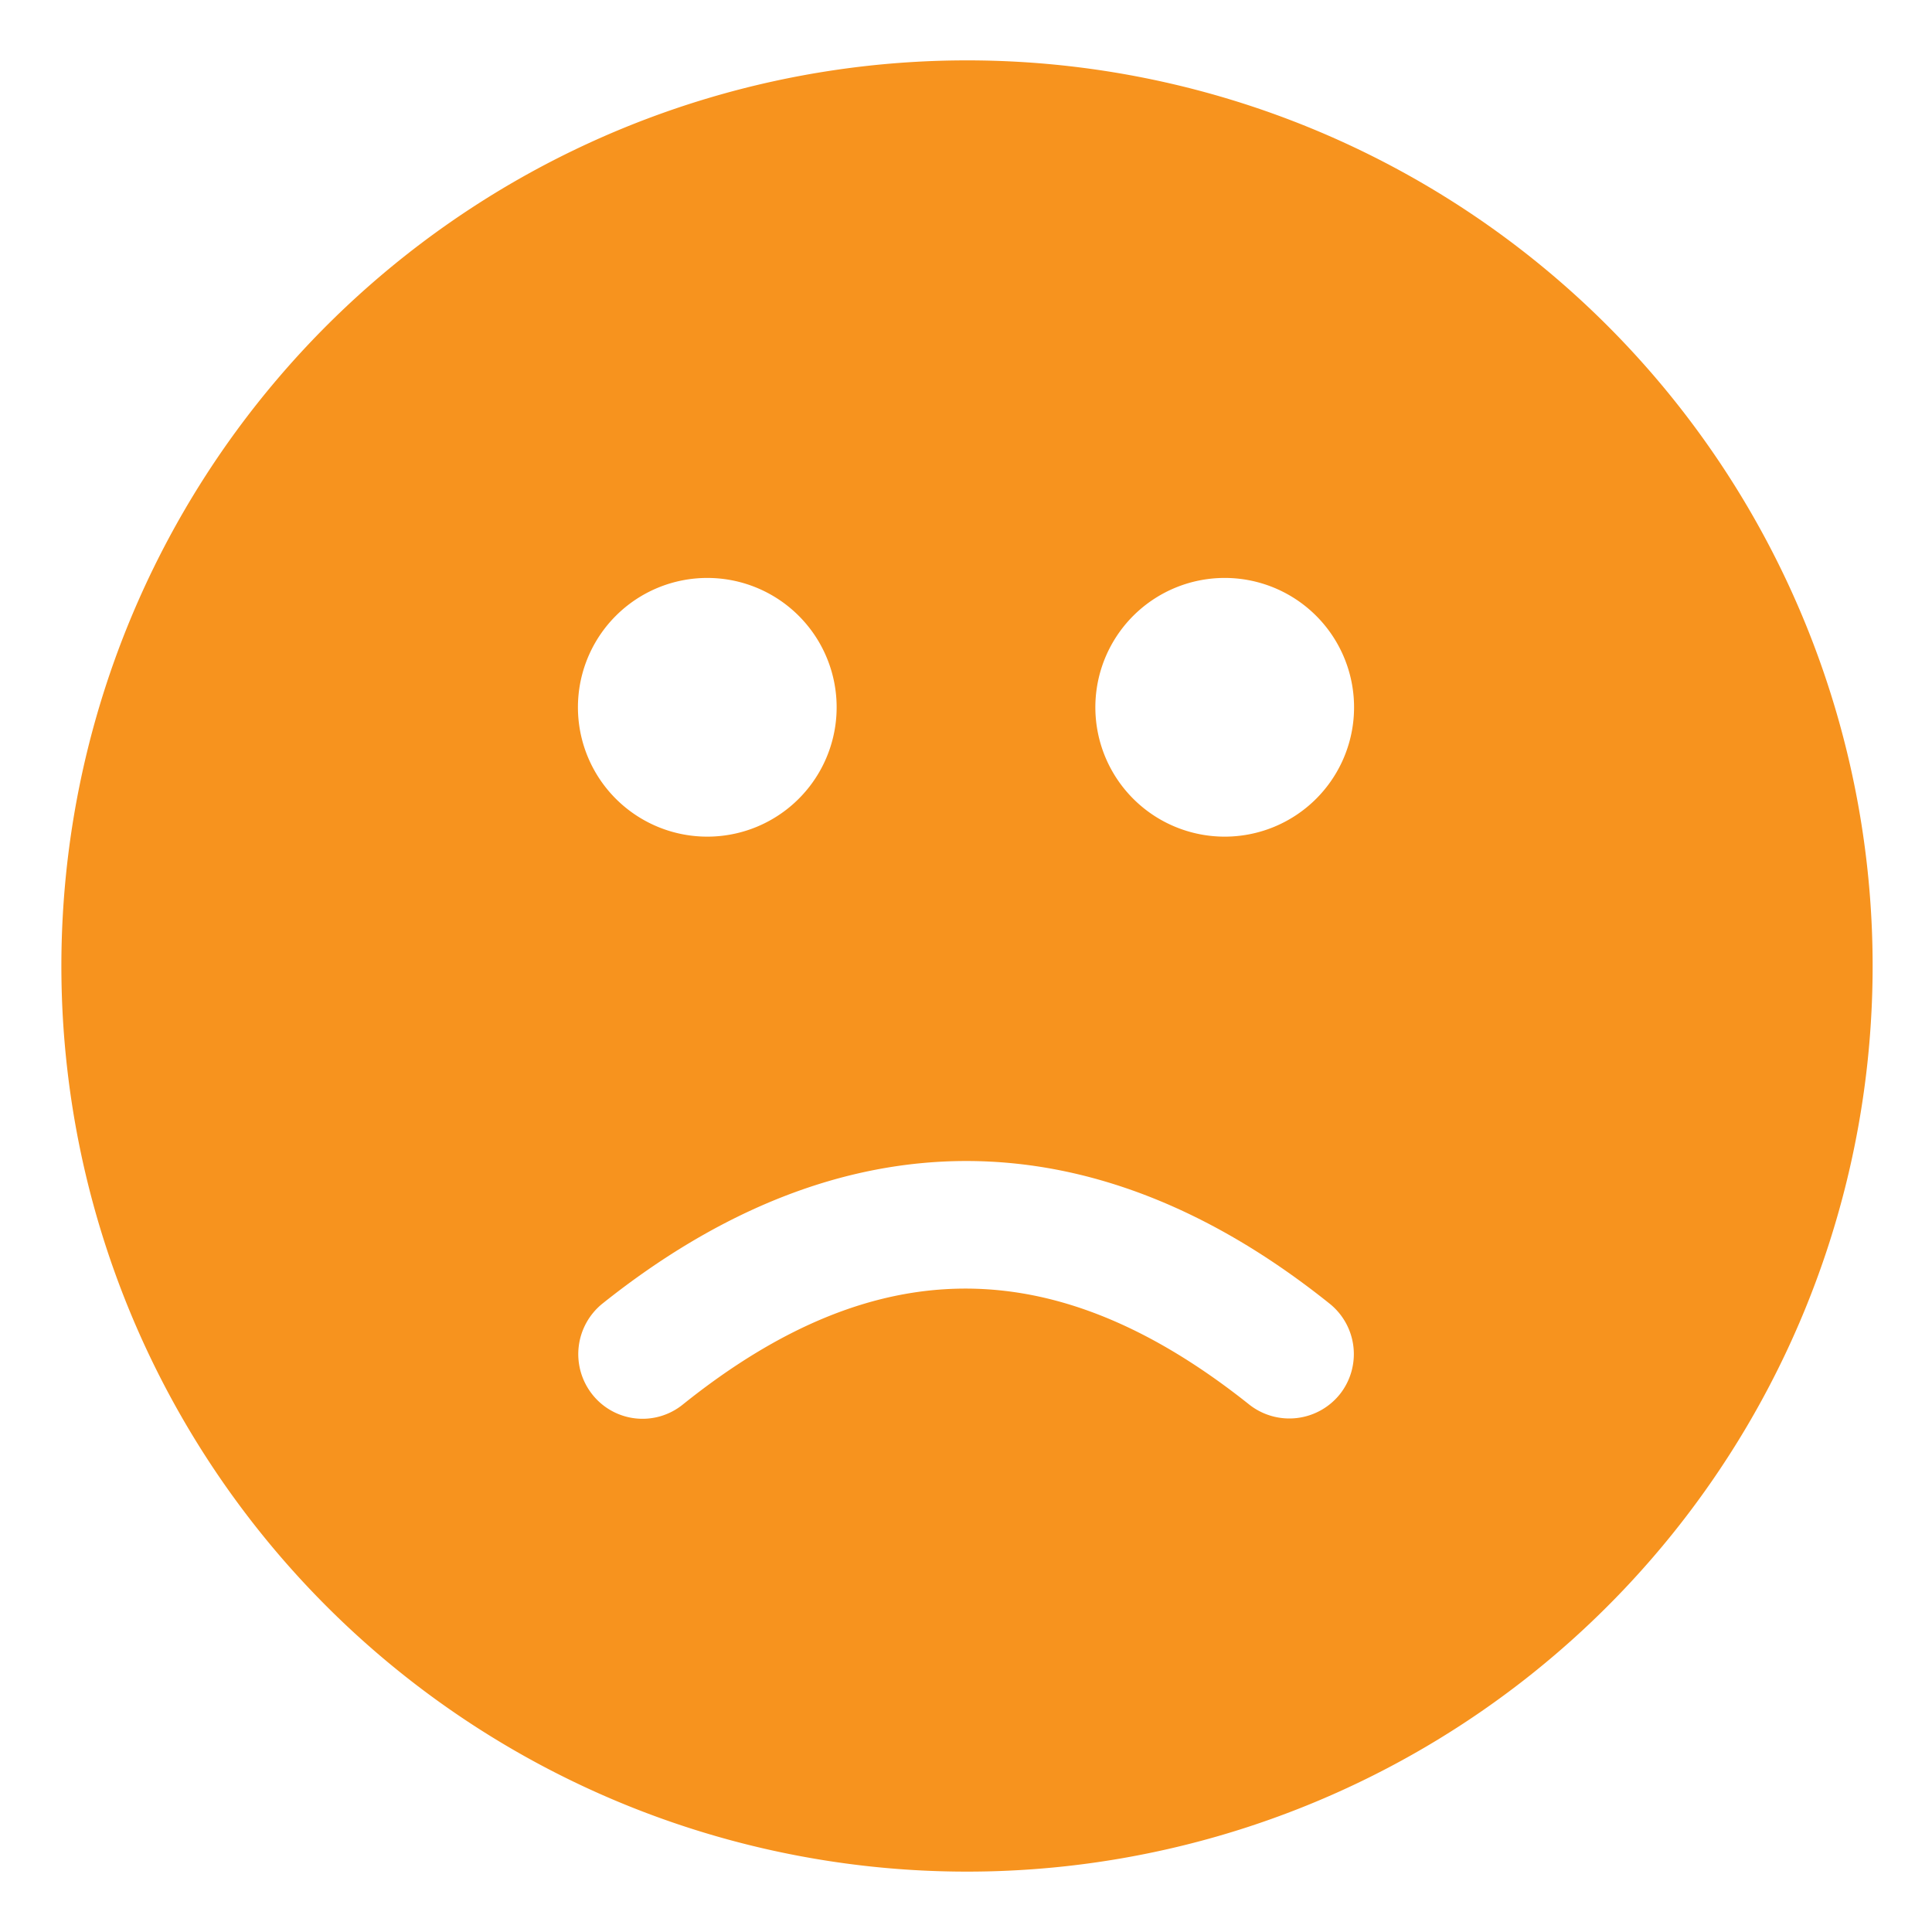<svg xmlns="http://www.w3.org/2000/svg" viewBox="0 0 128 128"><path d="M64,4a60,60,0,1,0,30,8A60,60,0,0,0,64,4ZM46.86,38.29A8.57,8.57,0,1,1,40.8,40.8,8.57,8.57,0,0,1,46.86,38.29ZM88.77,92.37a4.29,4.29,0,0,1-6,.69C69.91,82.81,58,82.81,45.23,93.06h0a4.24,4.24,0,0,1-6-.69,4.3,4.3,0,0,1,.68-6c15.78-12.6,32.45-12.6,48.18,0h0a4.28,4.28,0,0,1,.68,6ZM81.14,55.43a8.57,8.57,0,1,1,6.06-2.51A8.57,8.57,0,0,1,81.14,55.43Z" style="fill:#f7931e"/></svg>
